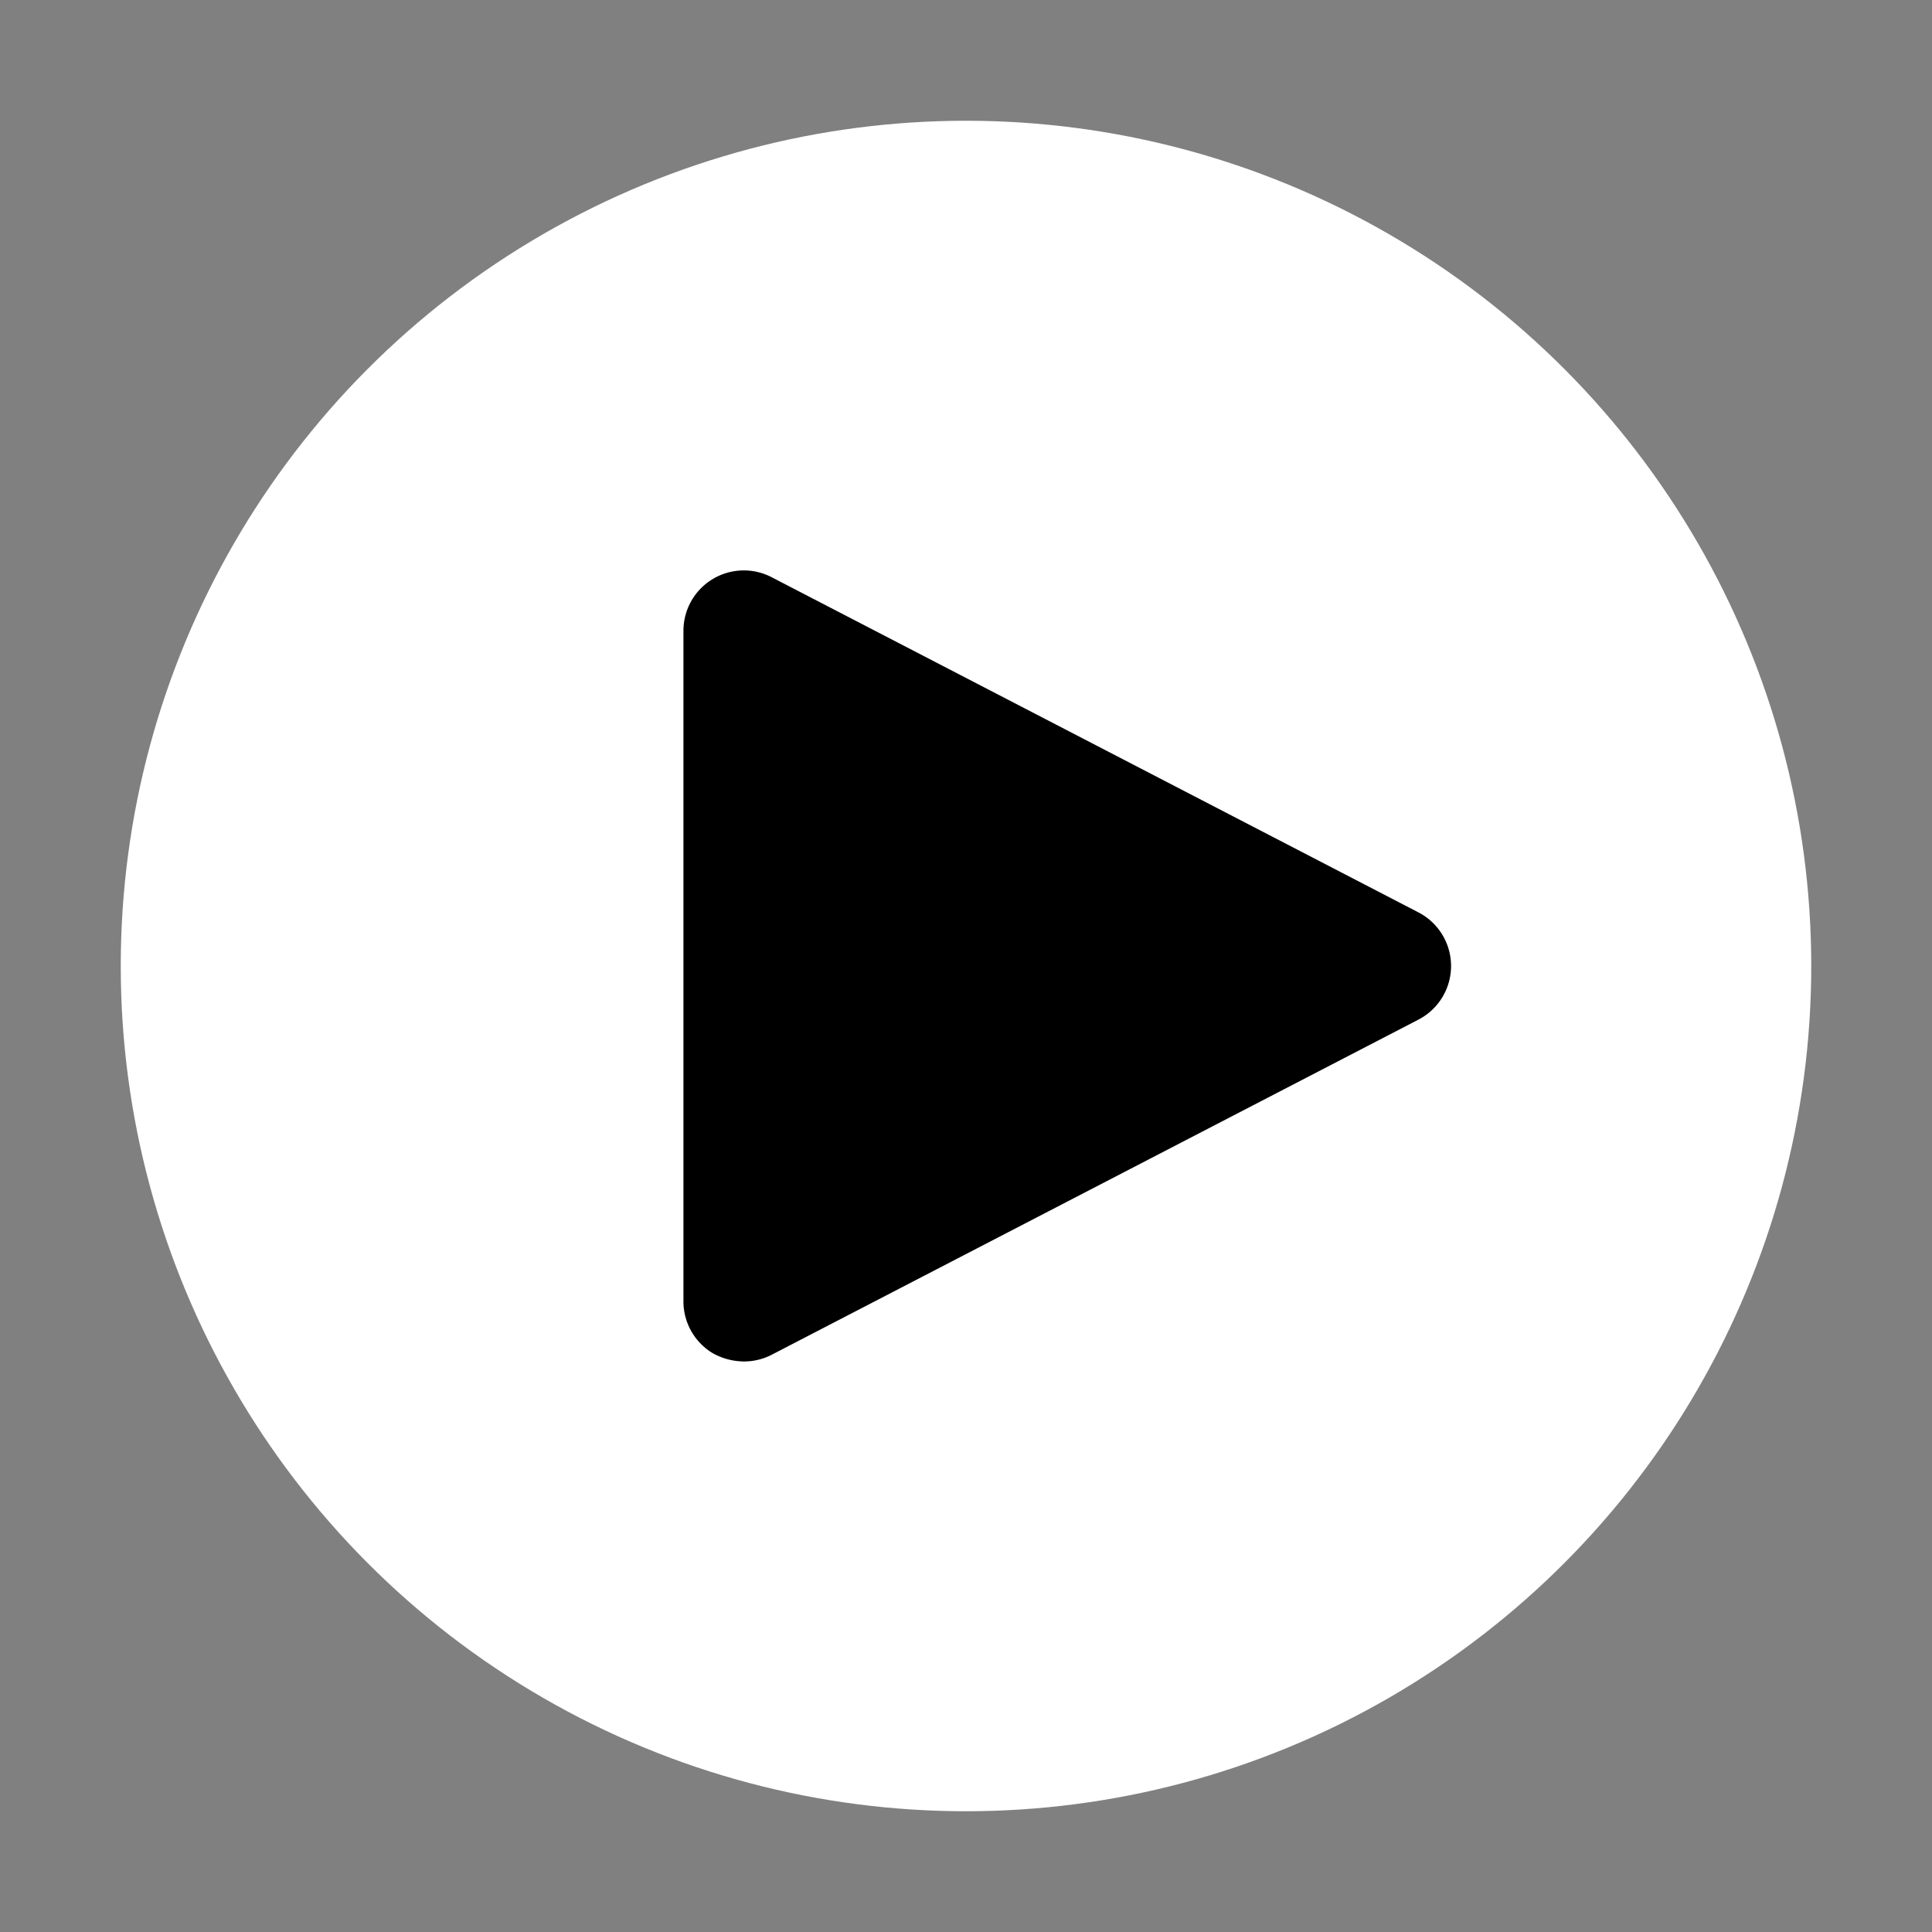 <svg viewBox="0 0 32 32" xmlns="http://www.w3.org/2000/svg"><rect x="0" y="0" width="32" height="32" fill="#808080" stroke="none"/><g data-name="Layer 13"><circle cx="16" cy="16" r="14" fill="#ffffff" class="fill-f2d8c2"></circle><path d="M23.49 15.11 12.78 9.56a1 1 0 0 0-1.46.89v11.1a1 1 0 0 0 .48.86 1.07 1.07 0 0 0 .52.14 1 1 0 0 0 .46-.11l10.71-5.55a1 1 0 0 0 0-1.78Z" fill="#000000" class="fill-568c78"></path></g></svg>